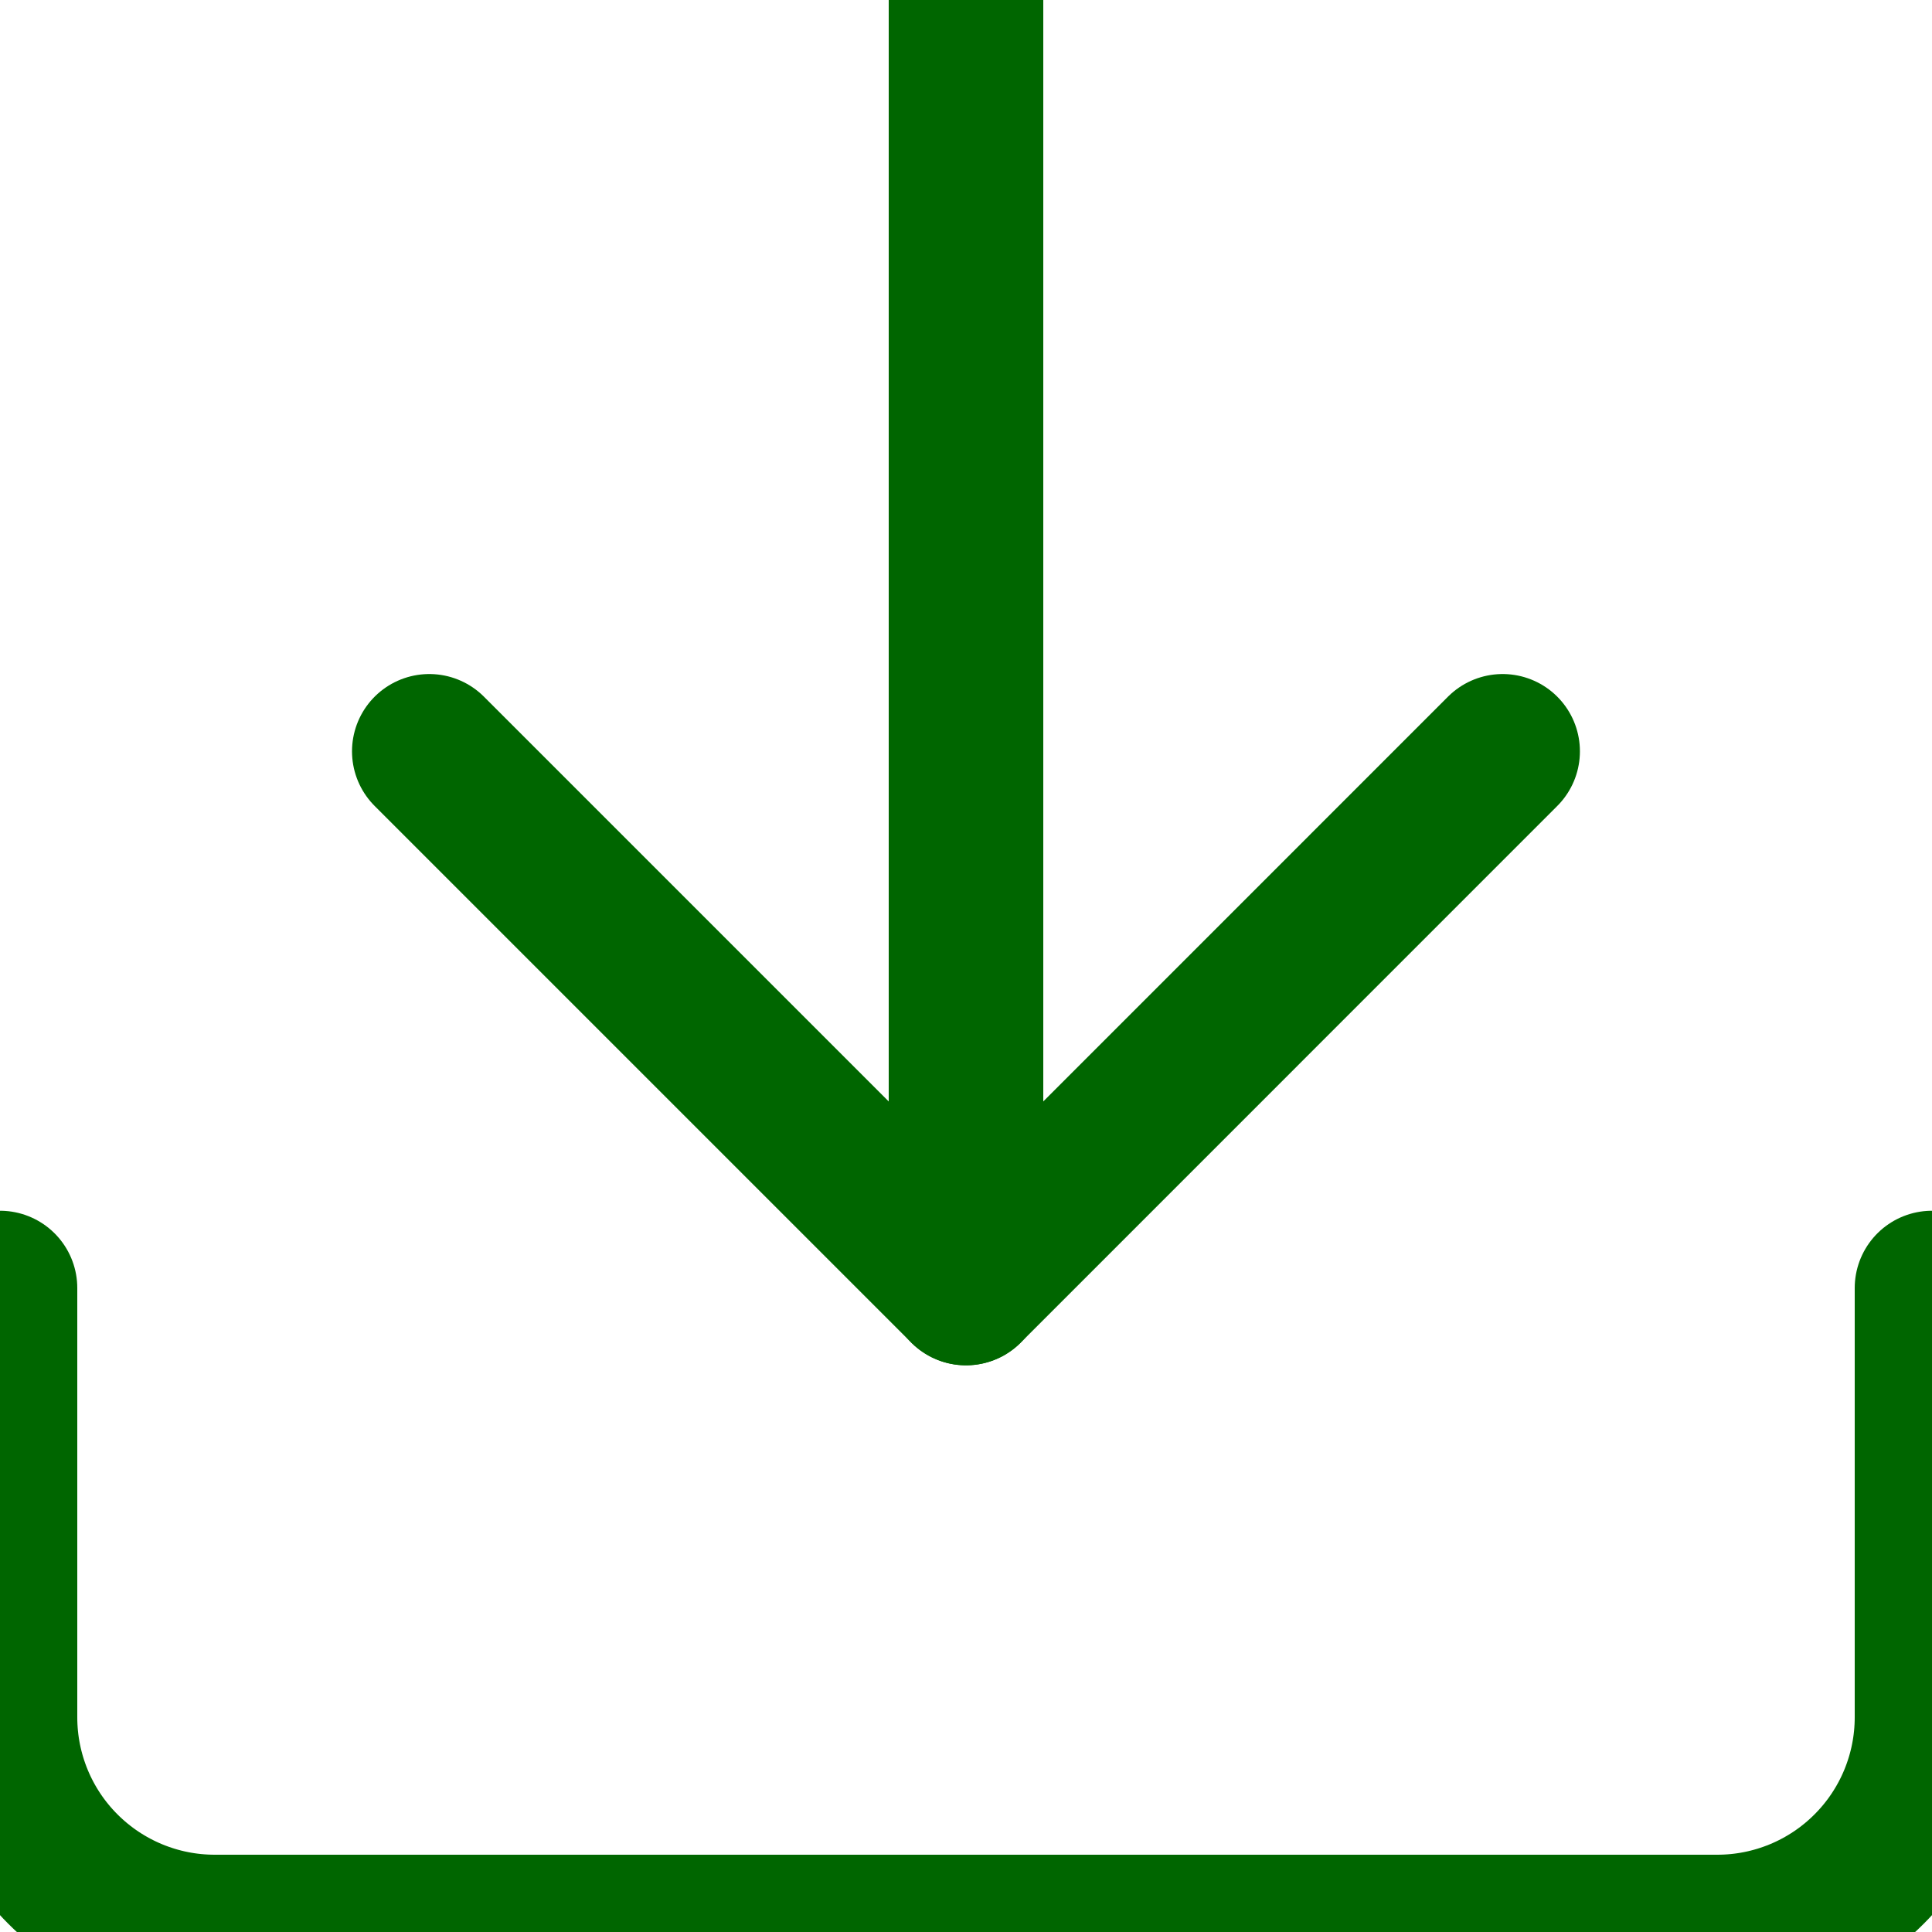 <svg width="25" height="25" viewBox="0 0 25 25" fill="none" xmlns="http://www.w3.org/2000/svg">
<g clip-path="url(#clip0_103_14770)">
<path d="M25 16.667V22.222C25 22.959 24.707 23.666 24.186 24.186C23.666 24.707 22.959 25 22.222 25H2.778C2.041 25 1.335 24.707 0.814 24.186C0.293 23.666 0 22.959 0 22.222V16.667" stroke="#006600" stroke-width="2" stroke-linecap="round" stroke-linejoin="round"/>
<path d="M5.555 9.722L12.5 16.667L19.444 9.722" stroke="#006600" stroke-width="2" stroke-linecap="round" stroke-linejoin="round"/>
<path d="M12.5 16.667V0" stroke="#006600" stroke-width="2" stroke-linecap="round" stroke-linejoin="round"/>
</g>
<defs>
<clipPath id="clip0_103_14770">
<rect width="25" height="25" fill="white"/>
</clipPath>
</defs>
</svg>
